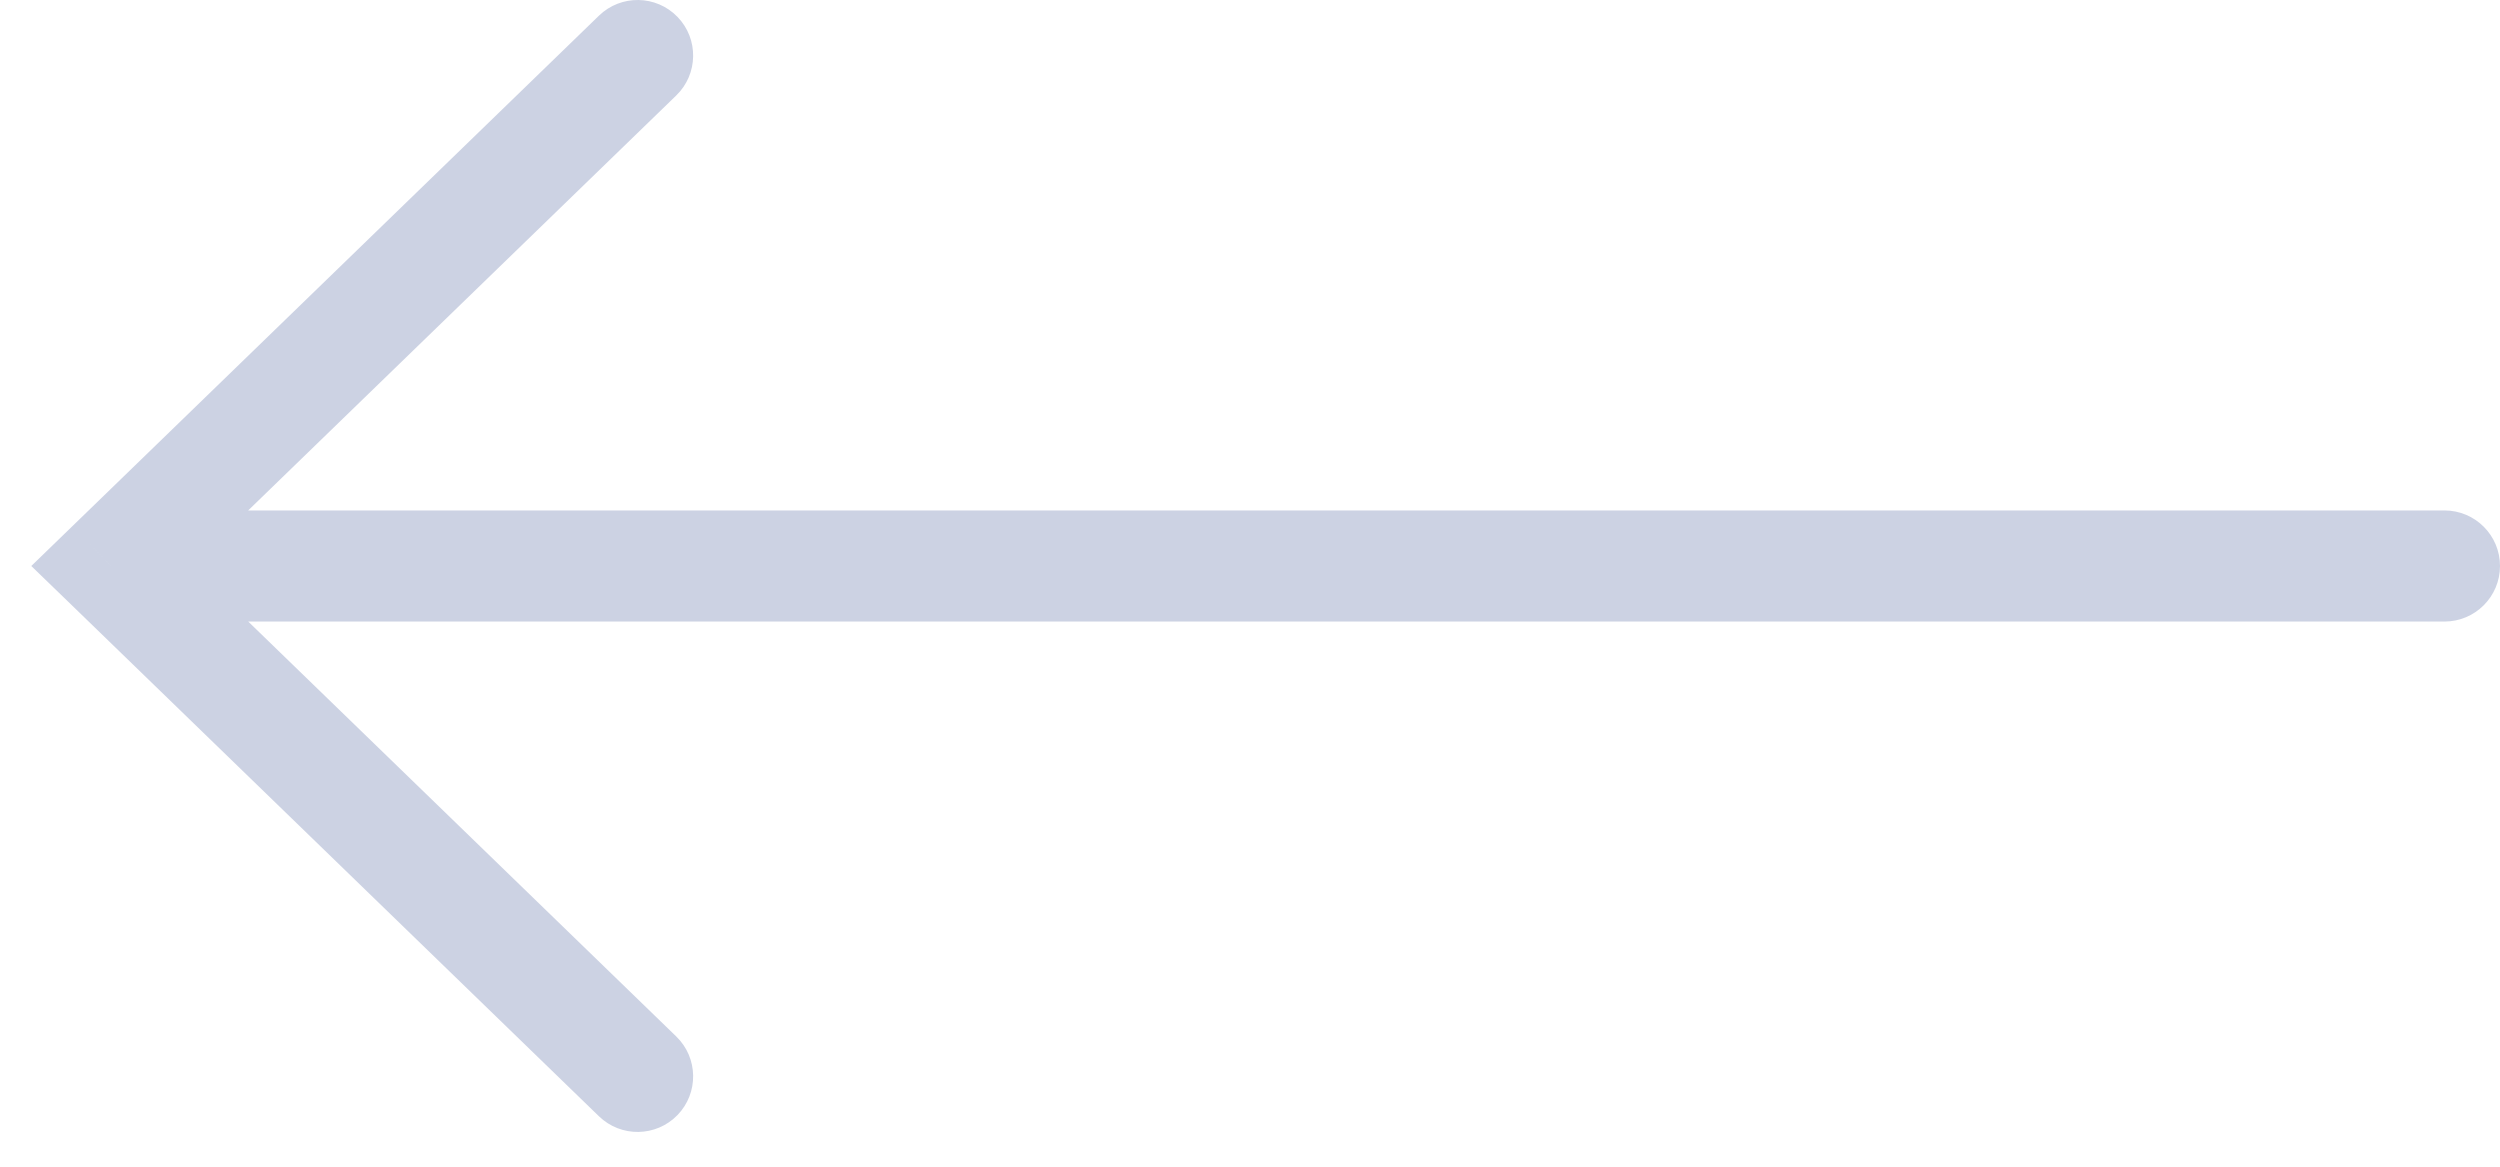 <svg width="45" height="21" viewBox="0 0 45 21" fill="none" xmlns="http://www.w3.org/2000/svg">
<path d="M12.173 1.718C12.569 1.334 12.579 0.7 12.195 0.304C11.81 -0.093 11.177 -0.102 10.781 0.282L12.173 1.718ZM2 10.188L1.304 9.47L0.563 10.188L1.304 10.905L2 10.188ZM10.781 20.093C11.177 20.477 11.81 20.468 12.195 20.071C12.579 19.674 12.569 19.041 12.173 18.657L10.781 20.093ZM44 11.188C44.552 11.188 45 10.74 45 10.188C45 9.635 44.552 9.188 44 9.188V11.188ZM10.781 0.282L1.304 9.47L2.696 10.905L12.173 1.718L10.781 0.282ZM1.304 10.905L10.781 20.093L12.173 18.657L2.696 9.47L1.304 10.905ZM2 11.188H44V9.188H2V11.188Z" fill="#CCD2E3"/>
</svg>
